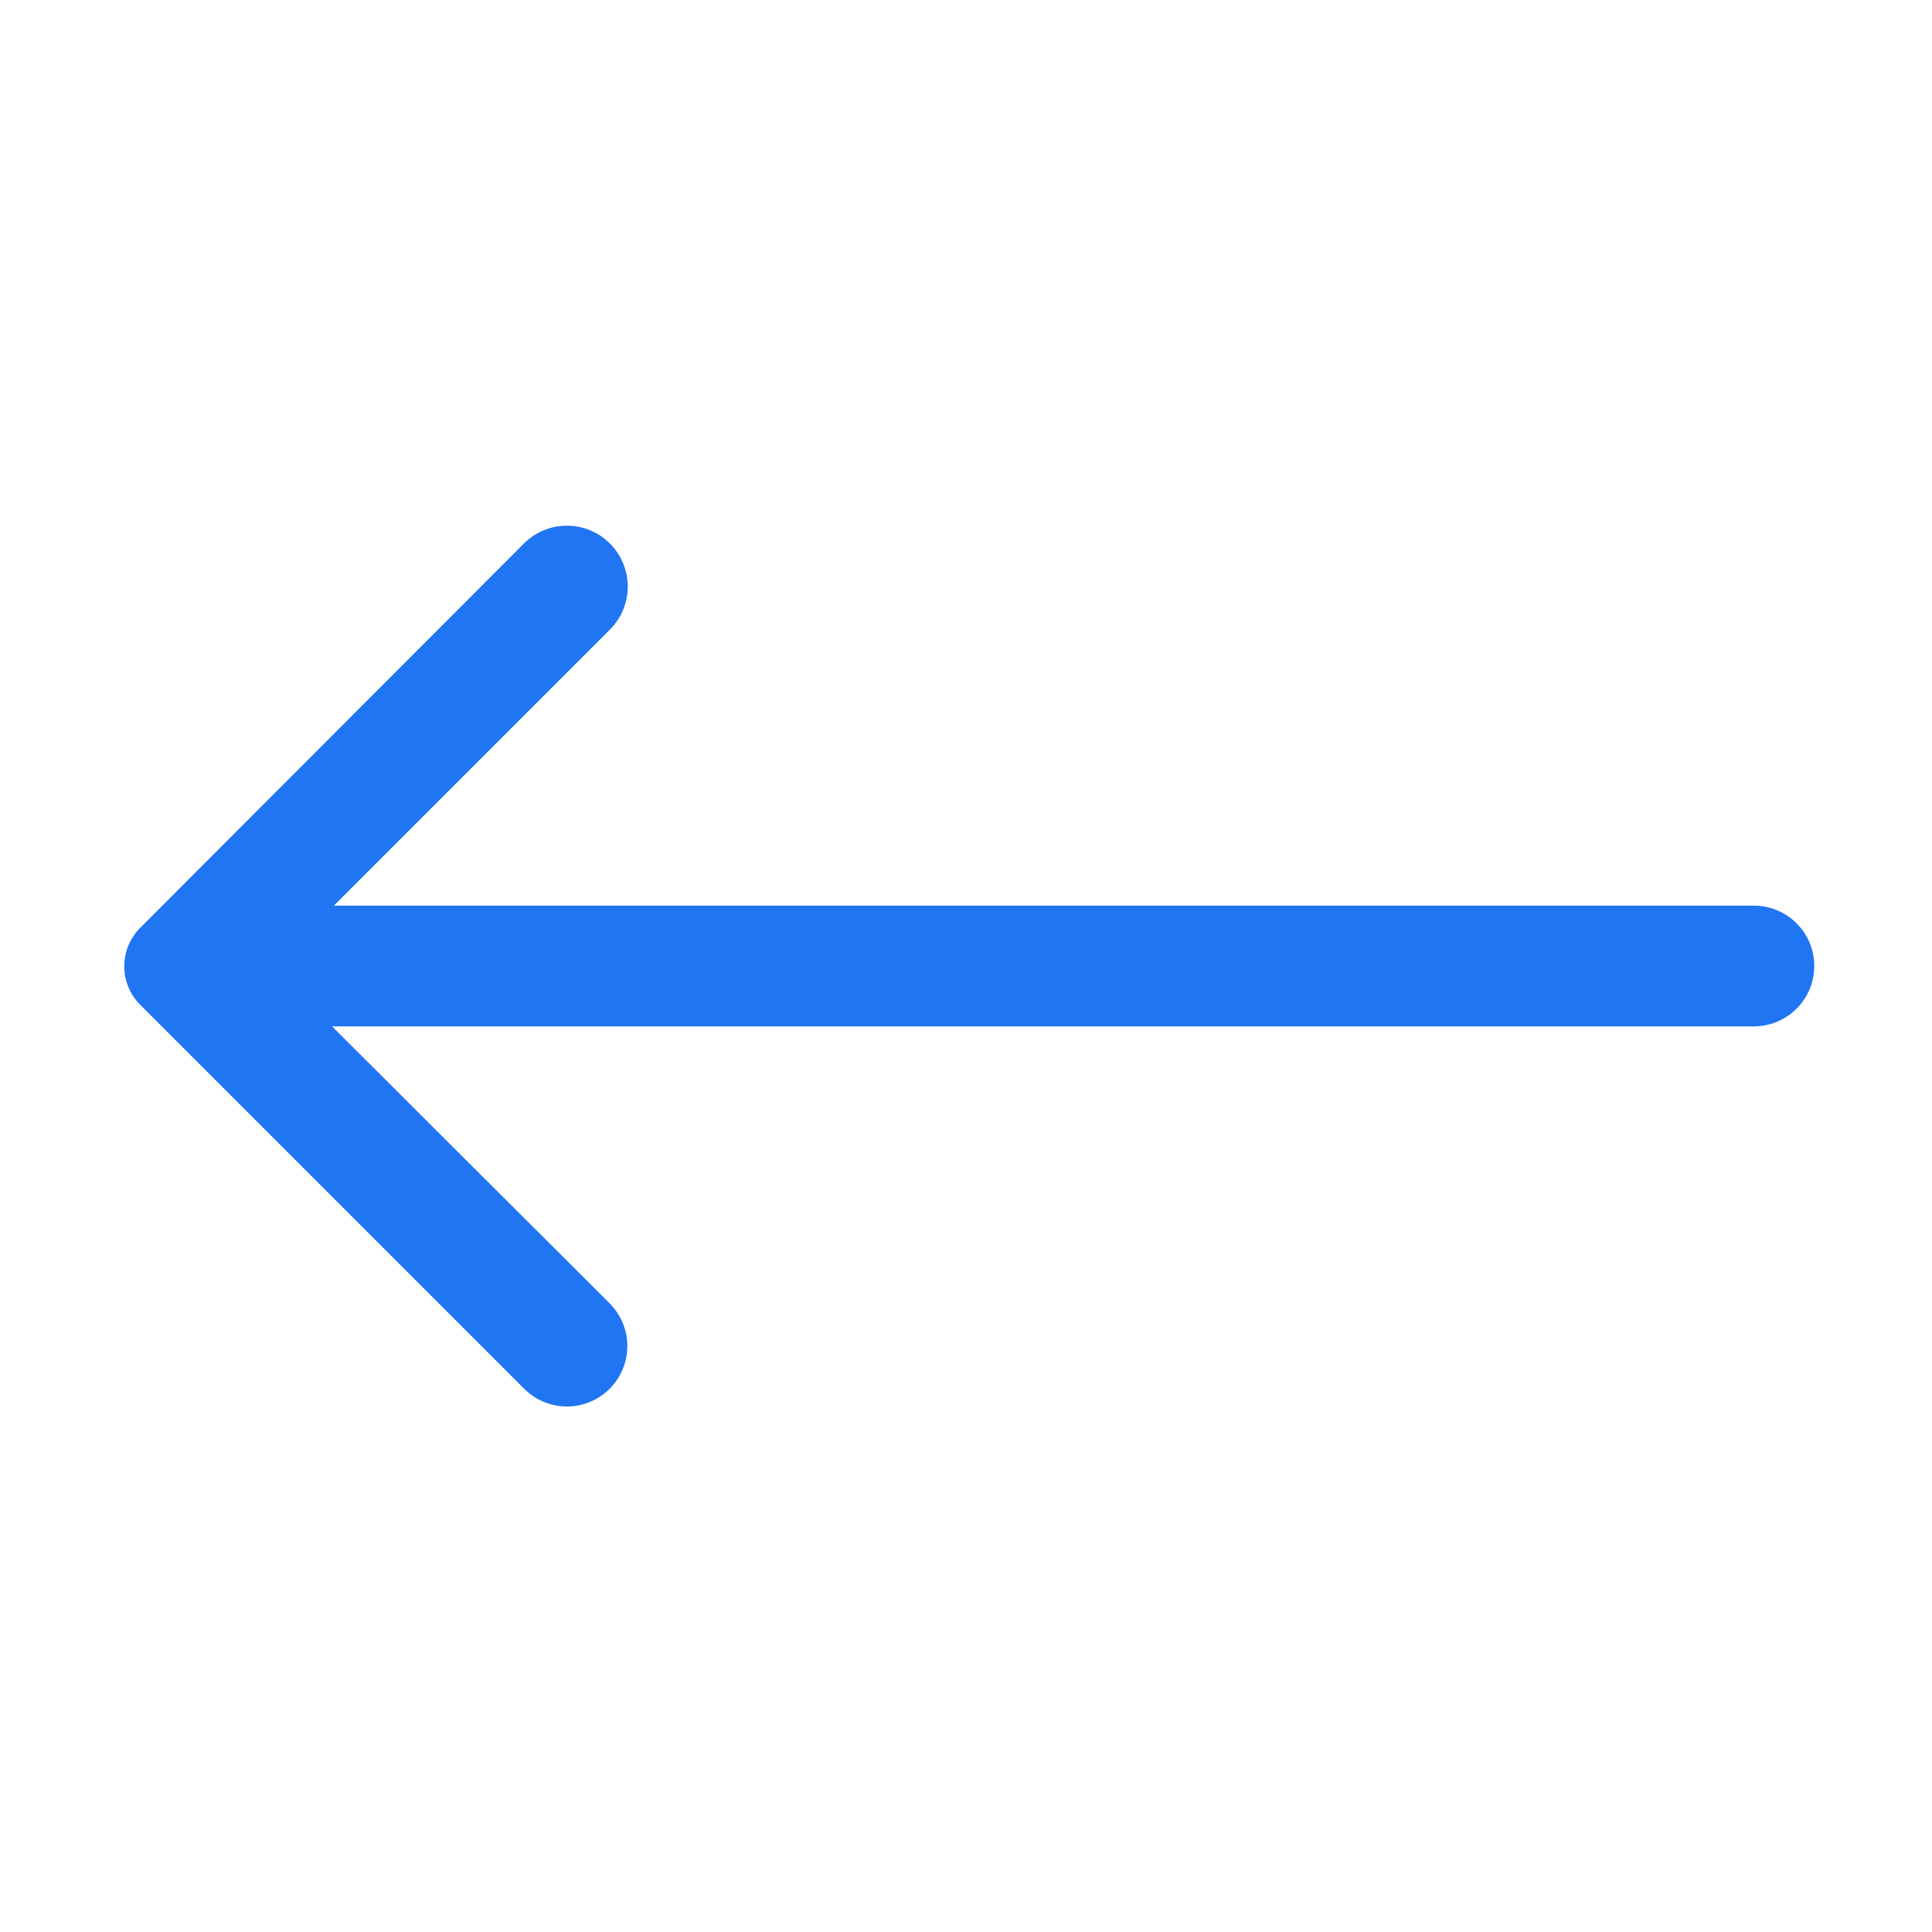<svg width="32" height="32" viewBox="0 0 32 32" fill="none" xmlns="http://www.w3.org/2000/svg">
<path d="M10.1 23C10.286 22.812 10.391 22.559 10.391 22.295C10.391 22.031 10.286 21.777 10.1 21.59L5.5 17H29.05C29.315 17 29.569 16.895 29.757 16.707C29.945 16.52 30.05 16.265 30.05 16C30.05 15.735 29.945 15.48 29.757 15.293C29.569 15.105 29.315 15 29.05 15H5.53L10.1 10.43C10.29 10.242 10.396 9.986 10.398 9.718C10.398 9.451 10.293 9.195 10.105 9.005C9.917 8.815 9.661 8.708 9.393 8.707C9.126 8.706 8.869 8.812 8.68 9L2.32 15.37C2.152 15.539 2.058 15.767 2.058 16.005C2.058 16.243 2.152 16.471 2.32 16.64L8.68 23C8.773 23.094 8.883 23.168 9.005 23.219C9.127 23.27 9.258 23.296 9.39 23.296C9.522 23.296 9.653 23.27 9.774 23.219C9.896 23.168 10.007 23.094 10.1 23Z" fill="#2076F2"/>
</svg>
